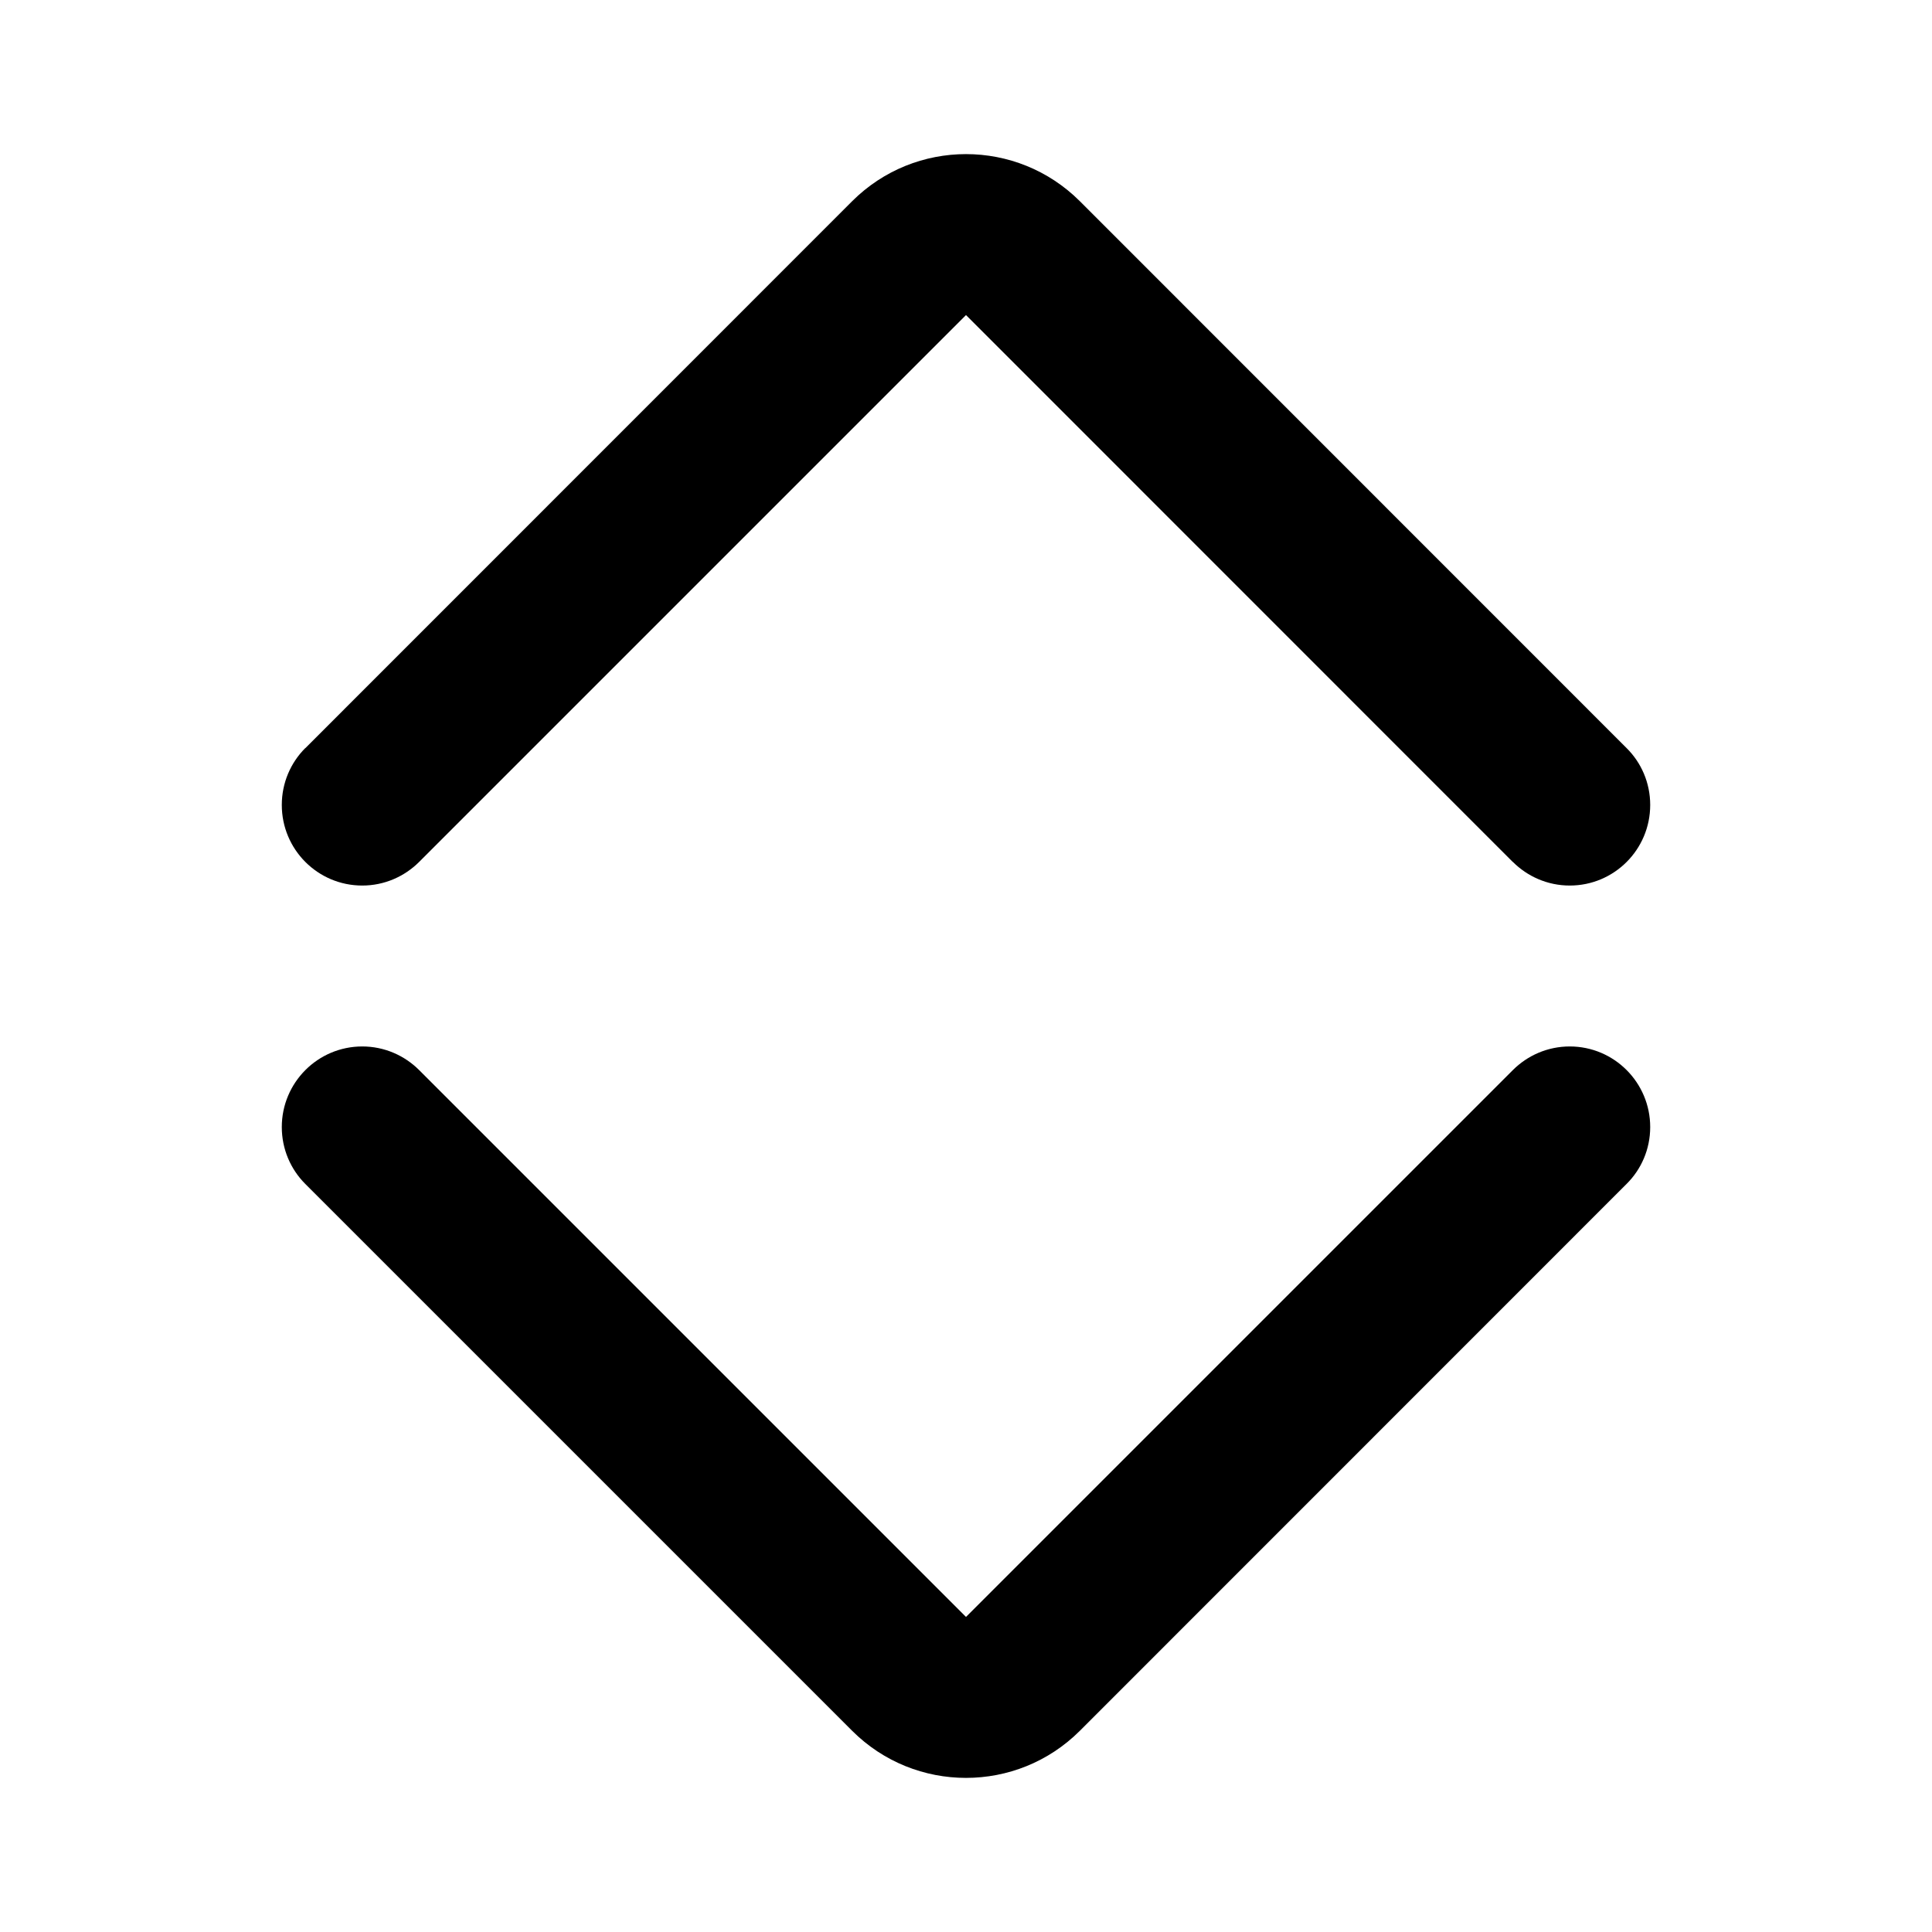 <svg xmlns="http://www.w3.org/2000/svg" xmlns:xlink="http://www.w3.org/1999/xlink" width="14" height="14" viewBox="0 0 14 14" fill="none">
<path d="M7 2.283L10.962 6.246L10.963 6.246C11.068 6.351 11.214 6.417 11.375 6.417C11.697 6.417 11.958 6.156 11.958 5.833C11.958 5.672 11.893 5.526 11.787 5.421L11.787 5.421L7.825 1.458C7.369 1.003 6.631 1.003 6.175 1.458L2.213 5.421L2.212 5.421C2.107 5.526 2.042 5.672 2.042 5.833C2.042 6.156 2.303 6.417 2.625 6.417C2.786 6.417 2.932 6.351 3.037 6.246L3.038 6.245L7 2.283ZM7 11.717L10.962 7.755L10.963 7.754C11.068 7.649 11.214 7.583 11.375 7.583C11.697 7.583 11.958 7.845 11.958 8.167C11.958 8.328 11.893 8.474 11.787 8.579L11.787 8.579L7.825 12.542C7.369 12.997 6.631 12.997 6.175 12.542L2.213 8.58L2.212 8.579C2.107 8.474 2.042 8.328 2.042 8.167C2.042 7.845 2.303 7.583 2.625 7.583C2.786 7.583 2.932 7.649 3.037 7.754L3.038 7.755L7 11.717Z" fill-rule="evenodd"  fill="#000000" >
</path>
</svg>
